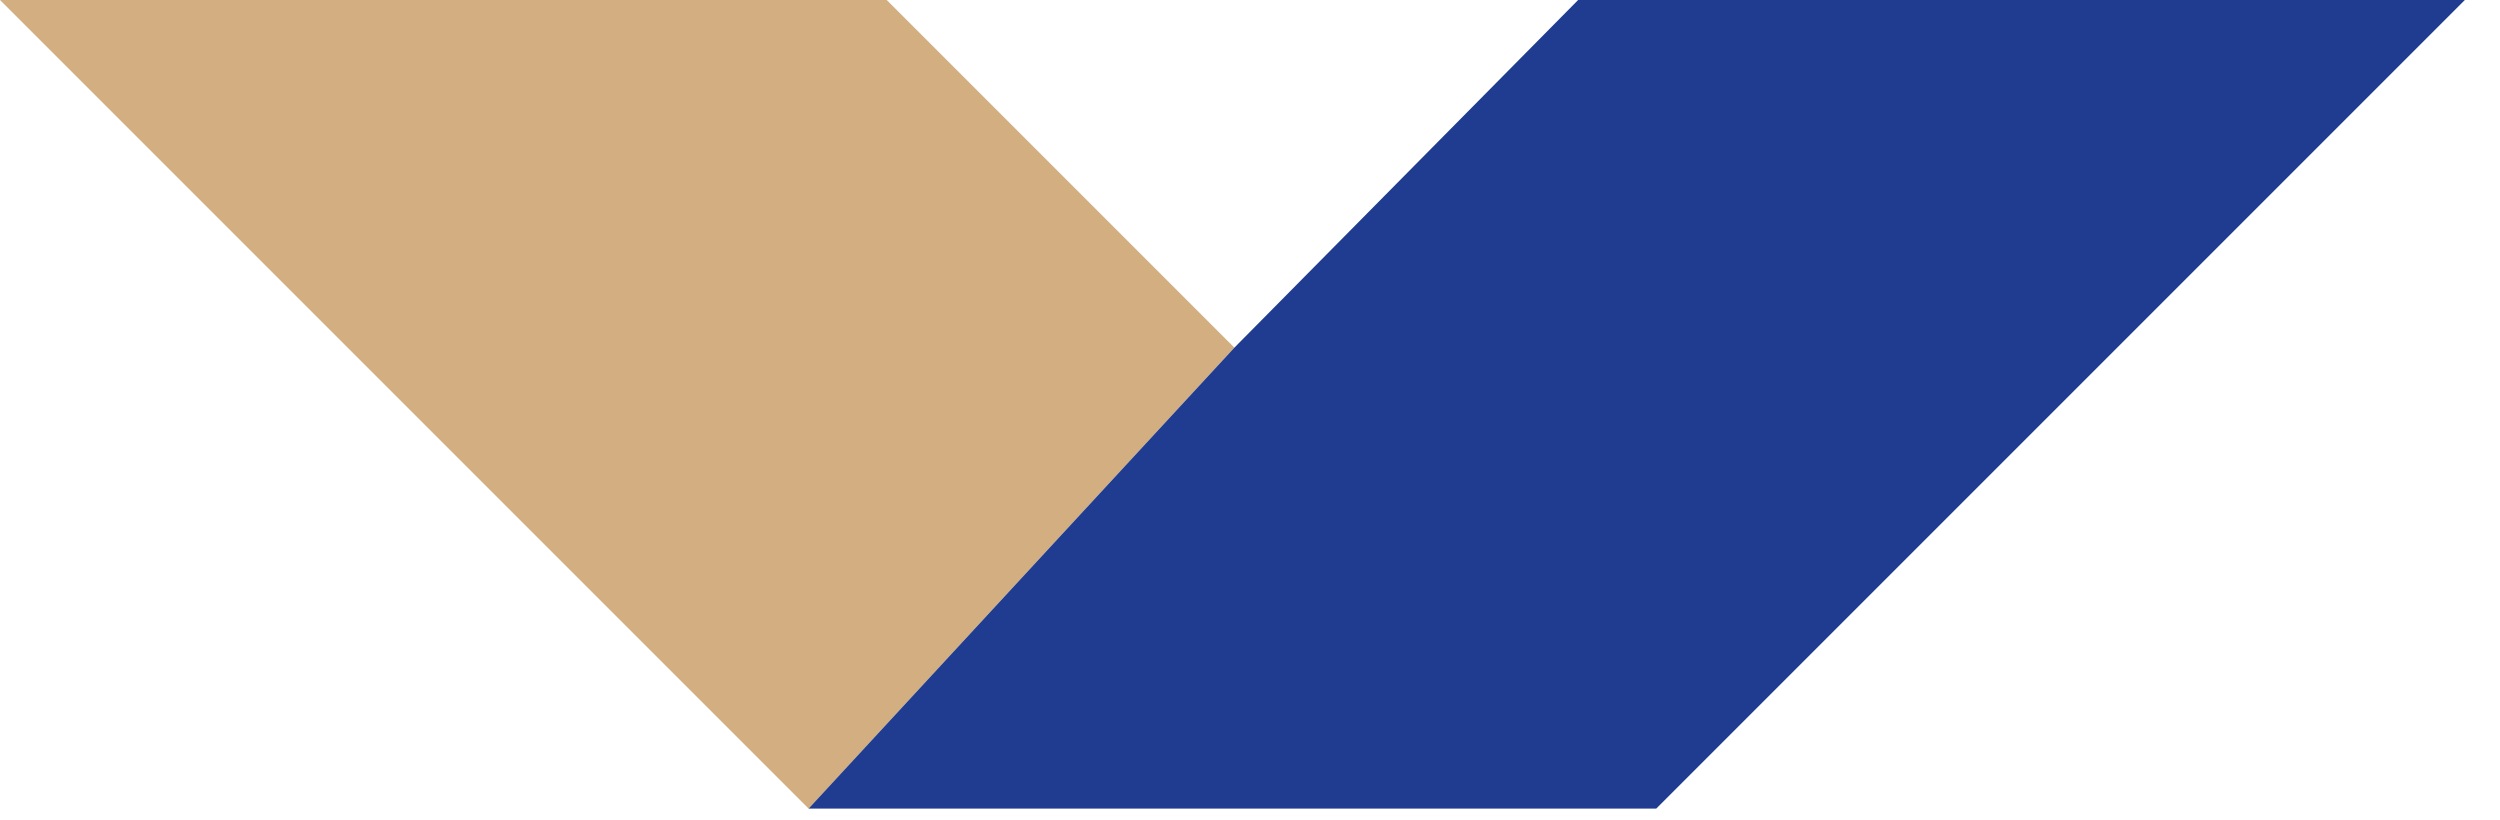 <svg width="64" height="21" viewBox="0 0 64 21" fill="none" xmlns="http://www.w3.org/2000/svg">
    <g clip-path="url(#clip0_32_4)">
        <path d="M31.6 8.9L22.7 0H0L20.7 20.7L31.6 8.9Z" fill="#D2AE80" />
        <path d="M20.7 20.7H42.4L63.1 0H40.4L31.6 8.9L20.7 20.7Z" fill="#1F3C90" />
    </g>
    <defs>
        <clipPath id="clip0_32_4">
            <rect width="63.1" height="20.7" fill="white" />
        </clipPath>
    </defs>
</svg>
    